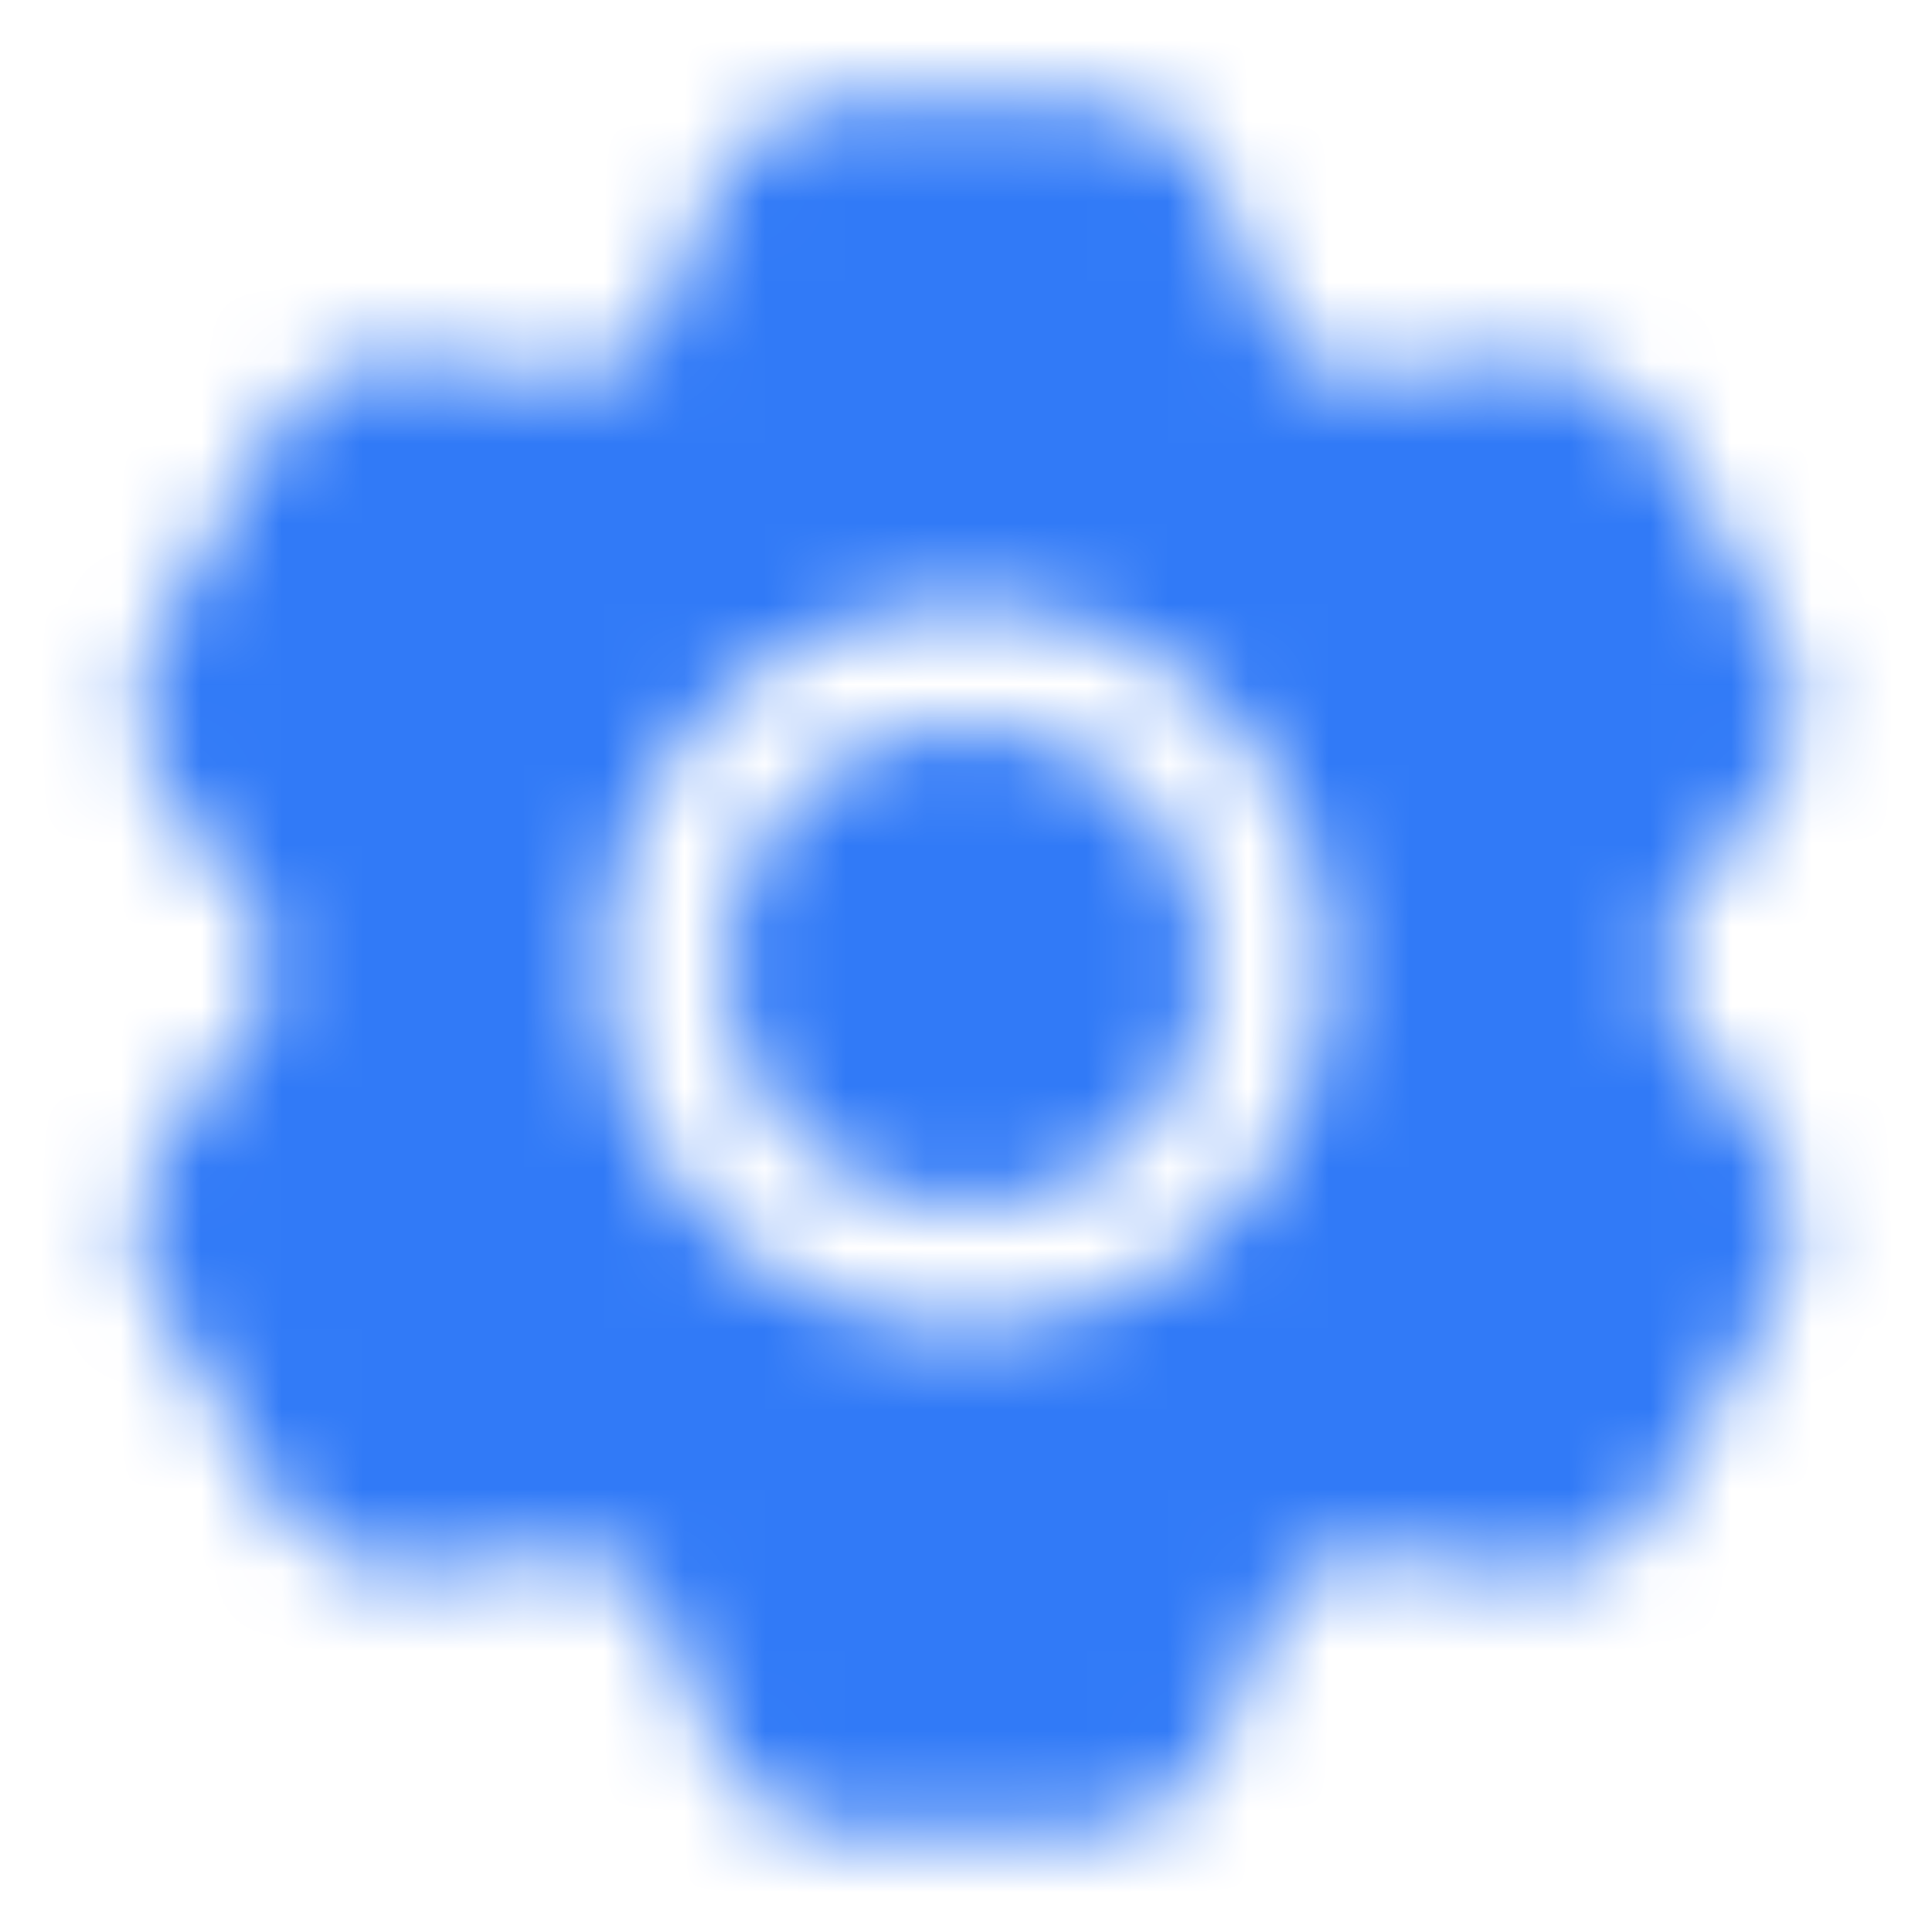 <svg width="24" height="24" viewBox="0 0 24 24" fill="none" xmlns="http://www.w3.org/2000/svg">
<mask id="mask0_656_173911" style="mask-type:alpha" maskUnits="userSpaceOnUse" x="1" y="1" width="22" height="22">
<path fill-rule="evenodd" clip-rule="evenodd" d="M10.443 1.251L10.511 1.25H13.489C14.19 1.25 14.823 1.668 15.098 2.312L15.921 4.236L16.772 4.727L18.855 4.476C19.529 4.395 20.186 4.71 20.545 5.28L20.58 5.337L22.068 7.91C22.419 8.518 22.374 9.277 21.952 9.838L20.694 11.511V12.489L21.952 14.162C22.36 14.705 22.416 15.432 22.102 16.029L22.068 16.09L20.58 18.663C20.229 19.269 19.551 19.608 18.855 19.524L16.772 19.273L15.921 19.764L15.098 21.688C14.832 22.311 14.23 22.723 13.557 22.749L13.489 22.75H10.511C9.81 22.75 9.177 22.332 8.901 21.688L8.078 19.764L7.228 19.273L5.144 19.524C4.471 19.605 3.814 19.29 3.455 18.721L3.42 18.663L1.932 16.09C1.58 15.482 1.626 14.723 2.048 14.162L3.306 12.489V11.511L2.048 9.838C1.64 9.295 1.584 8.568 1.898 7.971L1.932 7.91L3.42 5.337C3.771 4.731 4.449 4.392 5.144 4.476L7.228 4.727L8.078 4.236L8.901 2.312C9.168 1.689 9.769 1.277 10.443 1.251ZM12 7.5C14.485 7.5 16.5 9.515 16.5 12C16.5 14.485 14.485 16.5 12 16.5C9.515 16.5 7.5 14.485 7.5 12C7.5 9.515 9.515 7.5 12 7.5ZM12 9C10.343 9 9 10.343 9 12C9 13.657 10.343 15 12 15C13.657 15 15 13.657 15 12C15 10.343 13.657 9 12 9Z" fill="white"/>
</mask>
<g mask="url(#mask0_656_173911)">
<rect width="24" height="24" fill="#317AF7"/>
</g>
</svg>
